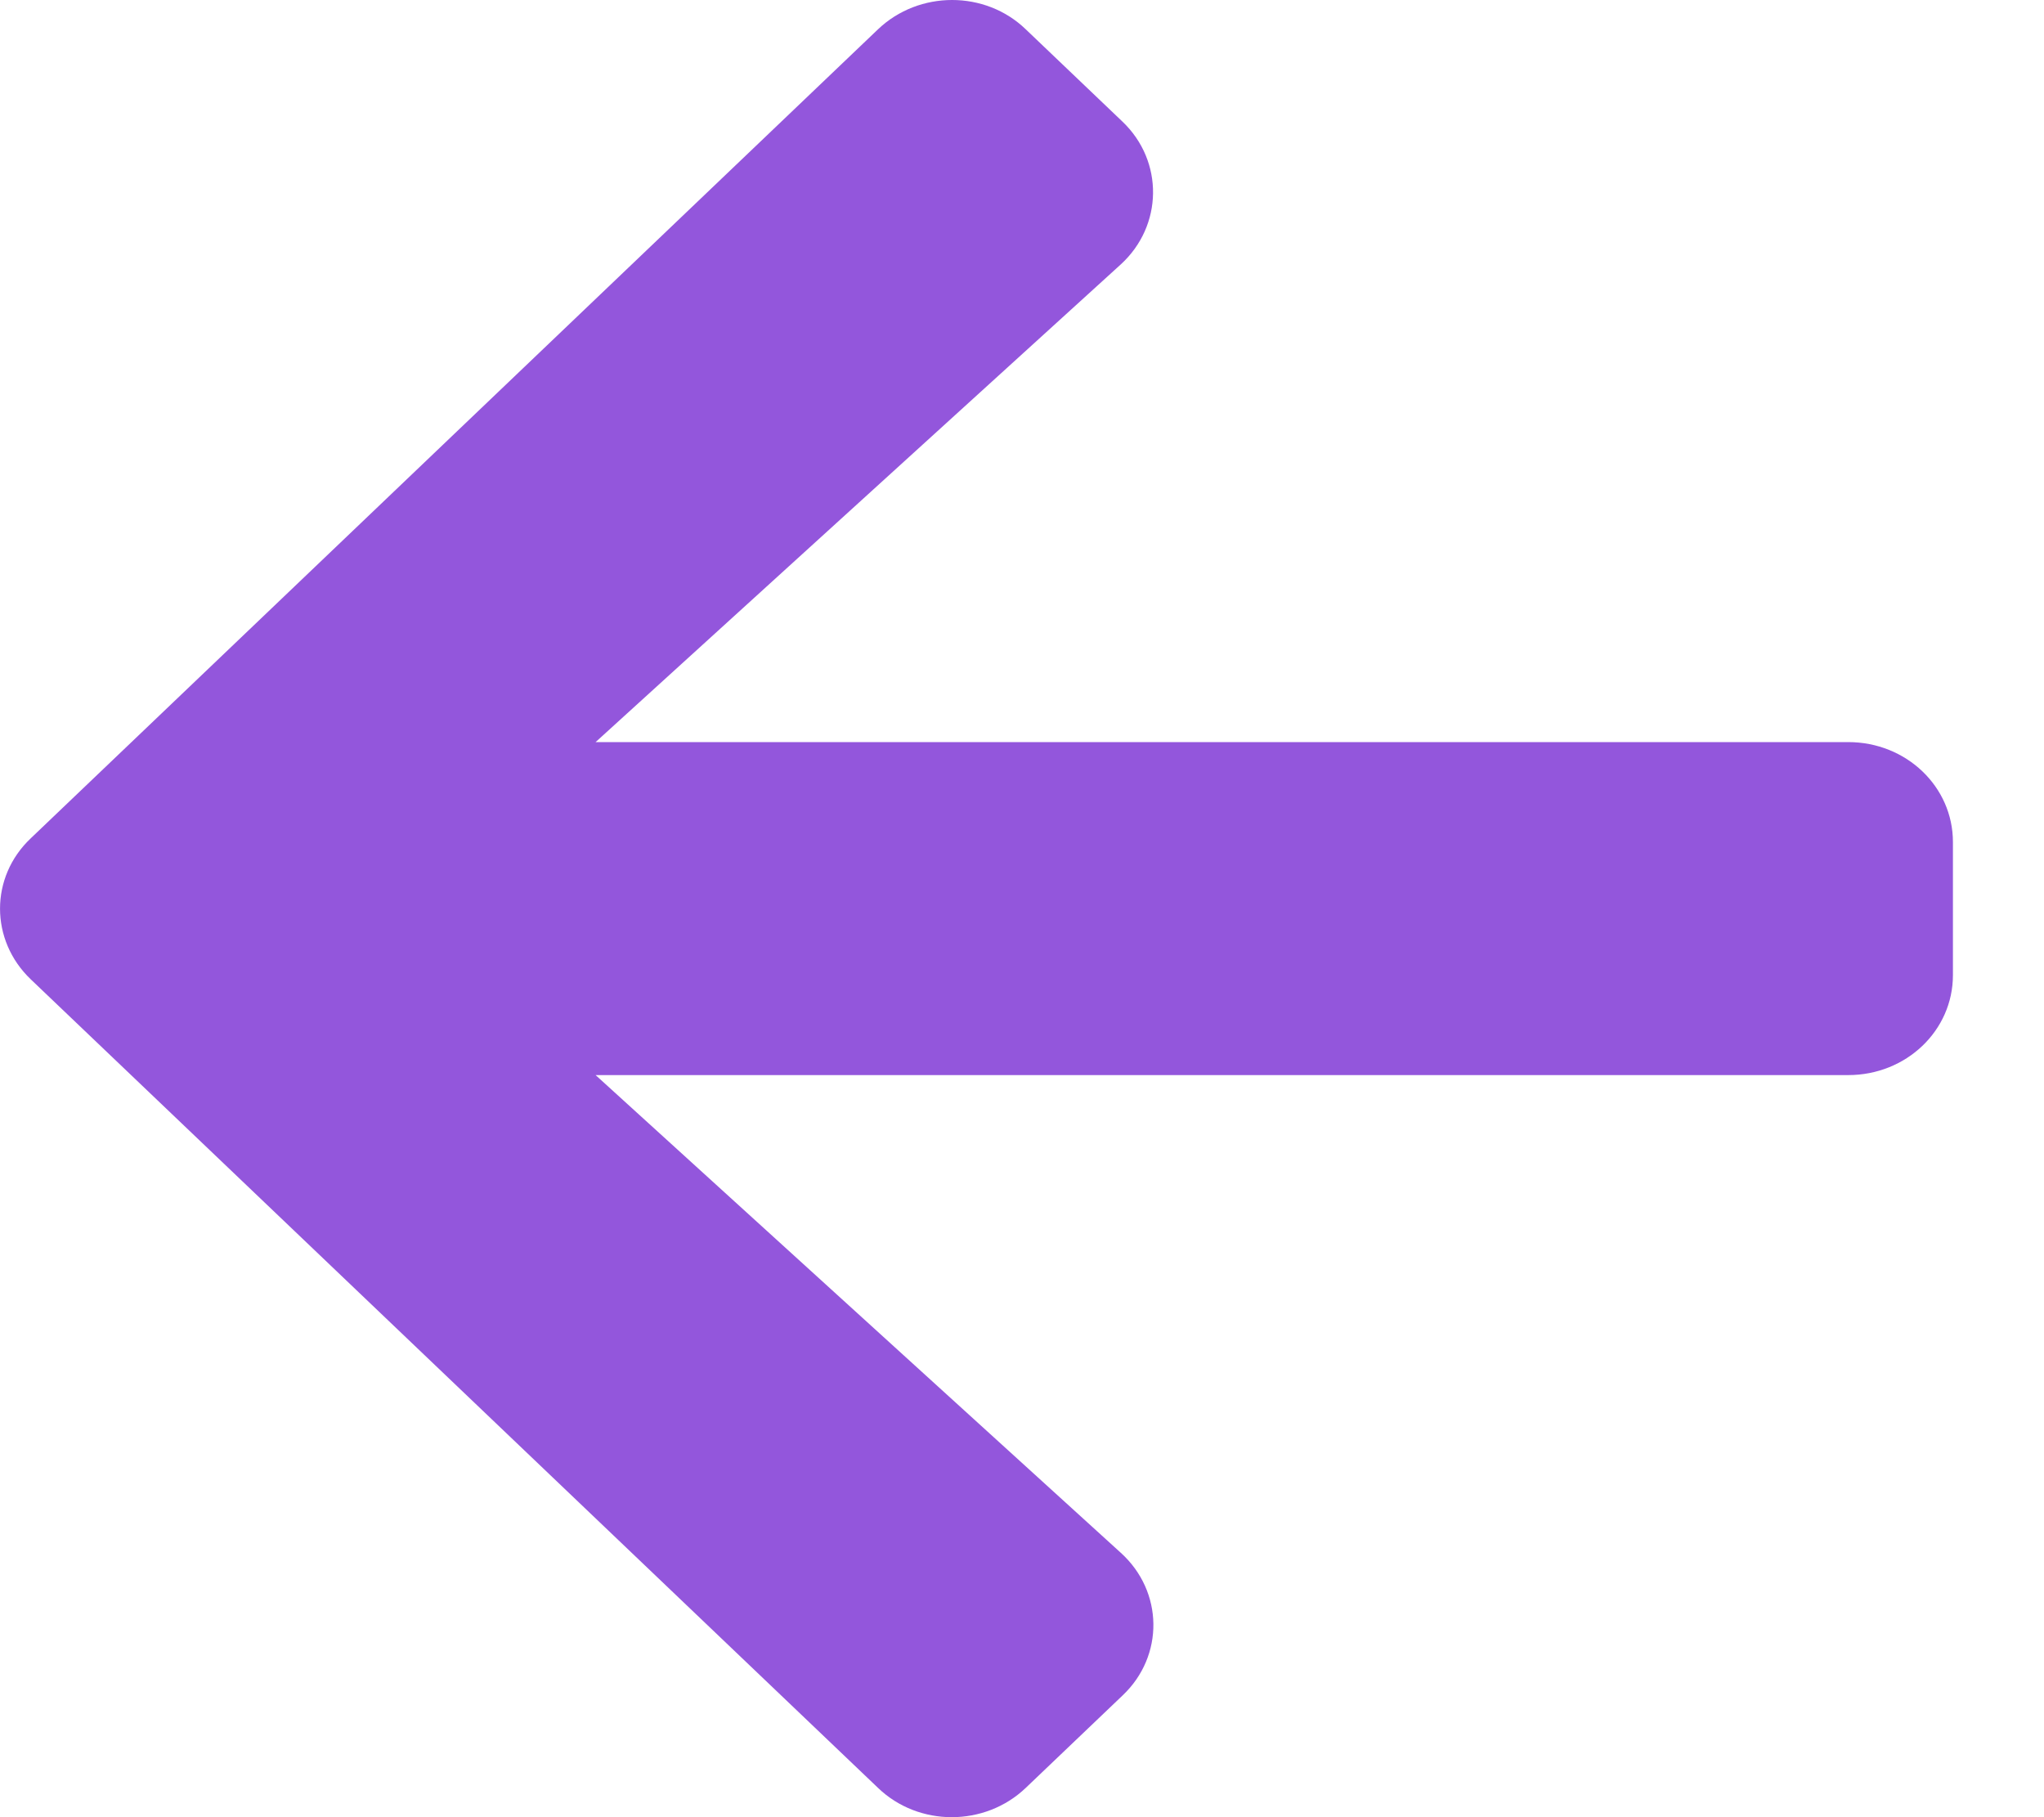 <svg width="18" height="16" viewBox="0 0 18 16" fill="none" xmlns="http://www.w3.org/2000/svg">
<path d="M9.886 14.928L9.033 15.742C8.673 16.086 8.089 16.086 7.732 15.742L0.271 8.623C-0.09 8.278 -0.09 7.722 0.271 7.381L7.732 0.258C8.093 -0.086 8.677 -0.086 9.033 0.258L9.886 1.072C10.25 1.42 10.242 1.988 9.87 2.328L5.245 6.534H16.276C16.787 6.534 17.198 6.926 17.198 7.414V8.586C17.198 9.074 16.787 9.466 16.276 9.466H5.245L9.87 13.672C10.246 14.012 10.254 14.58 9.886 14.928Z" fill="#9356DC"/>
</svg>
